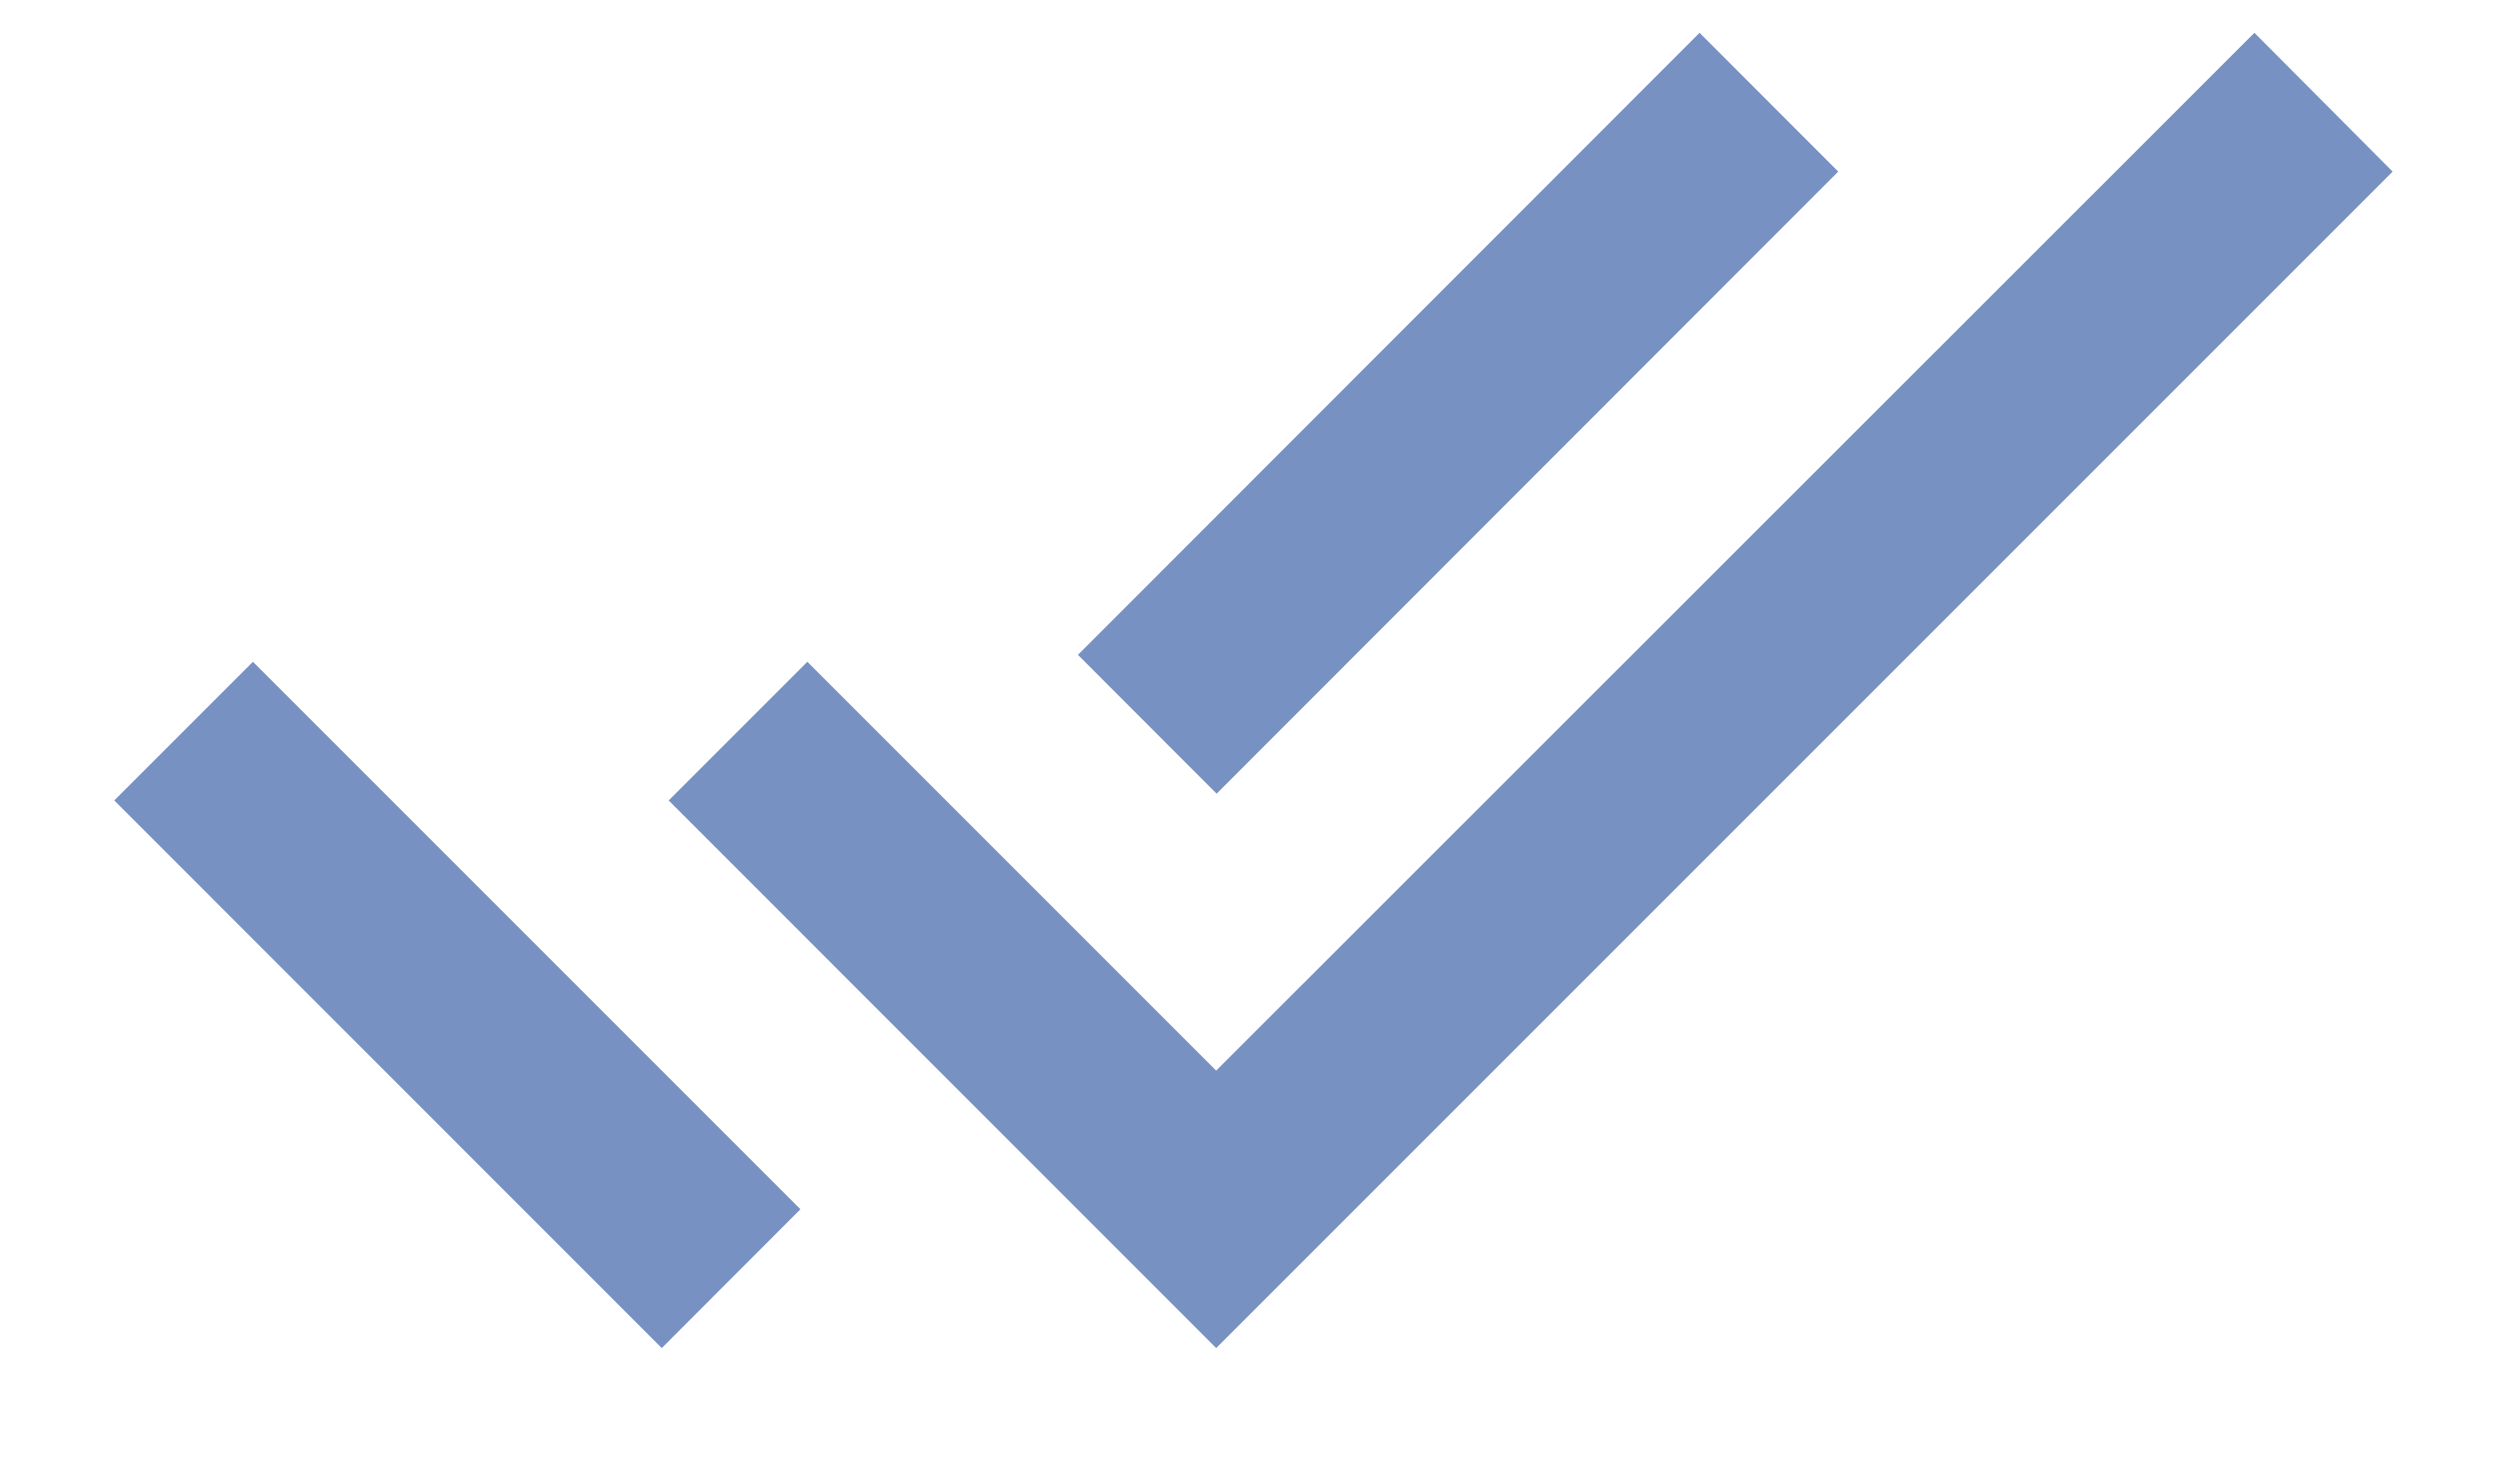 <svg width="17" height="10" viewBox="0 0 17 10" fill="none" xmlns="http://www.w3.org/2000/svg">
<path d="M12.5 1.167L11.557 0.223L7.33 4.453L8.273 5.397L12.5 1.167ZM15.33 0.223L8.27 7.28L5.49 4.5L4.547 5.443L8.27 9.167L16.27 1.167L15.33 0.223ZM0.777 5.443L4.5 9.167L5.443 8.223L1.72 4.5L0.777 5.443Z" fill="#7791C2"/>
</svg>
